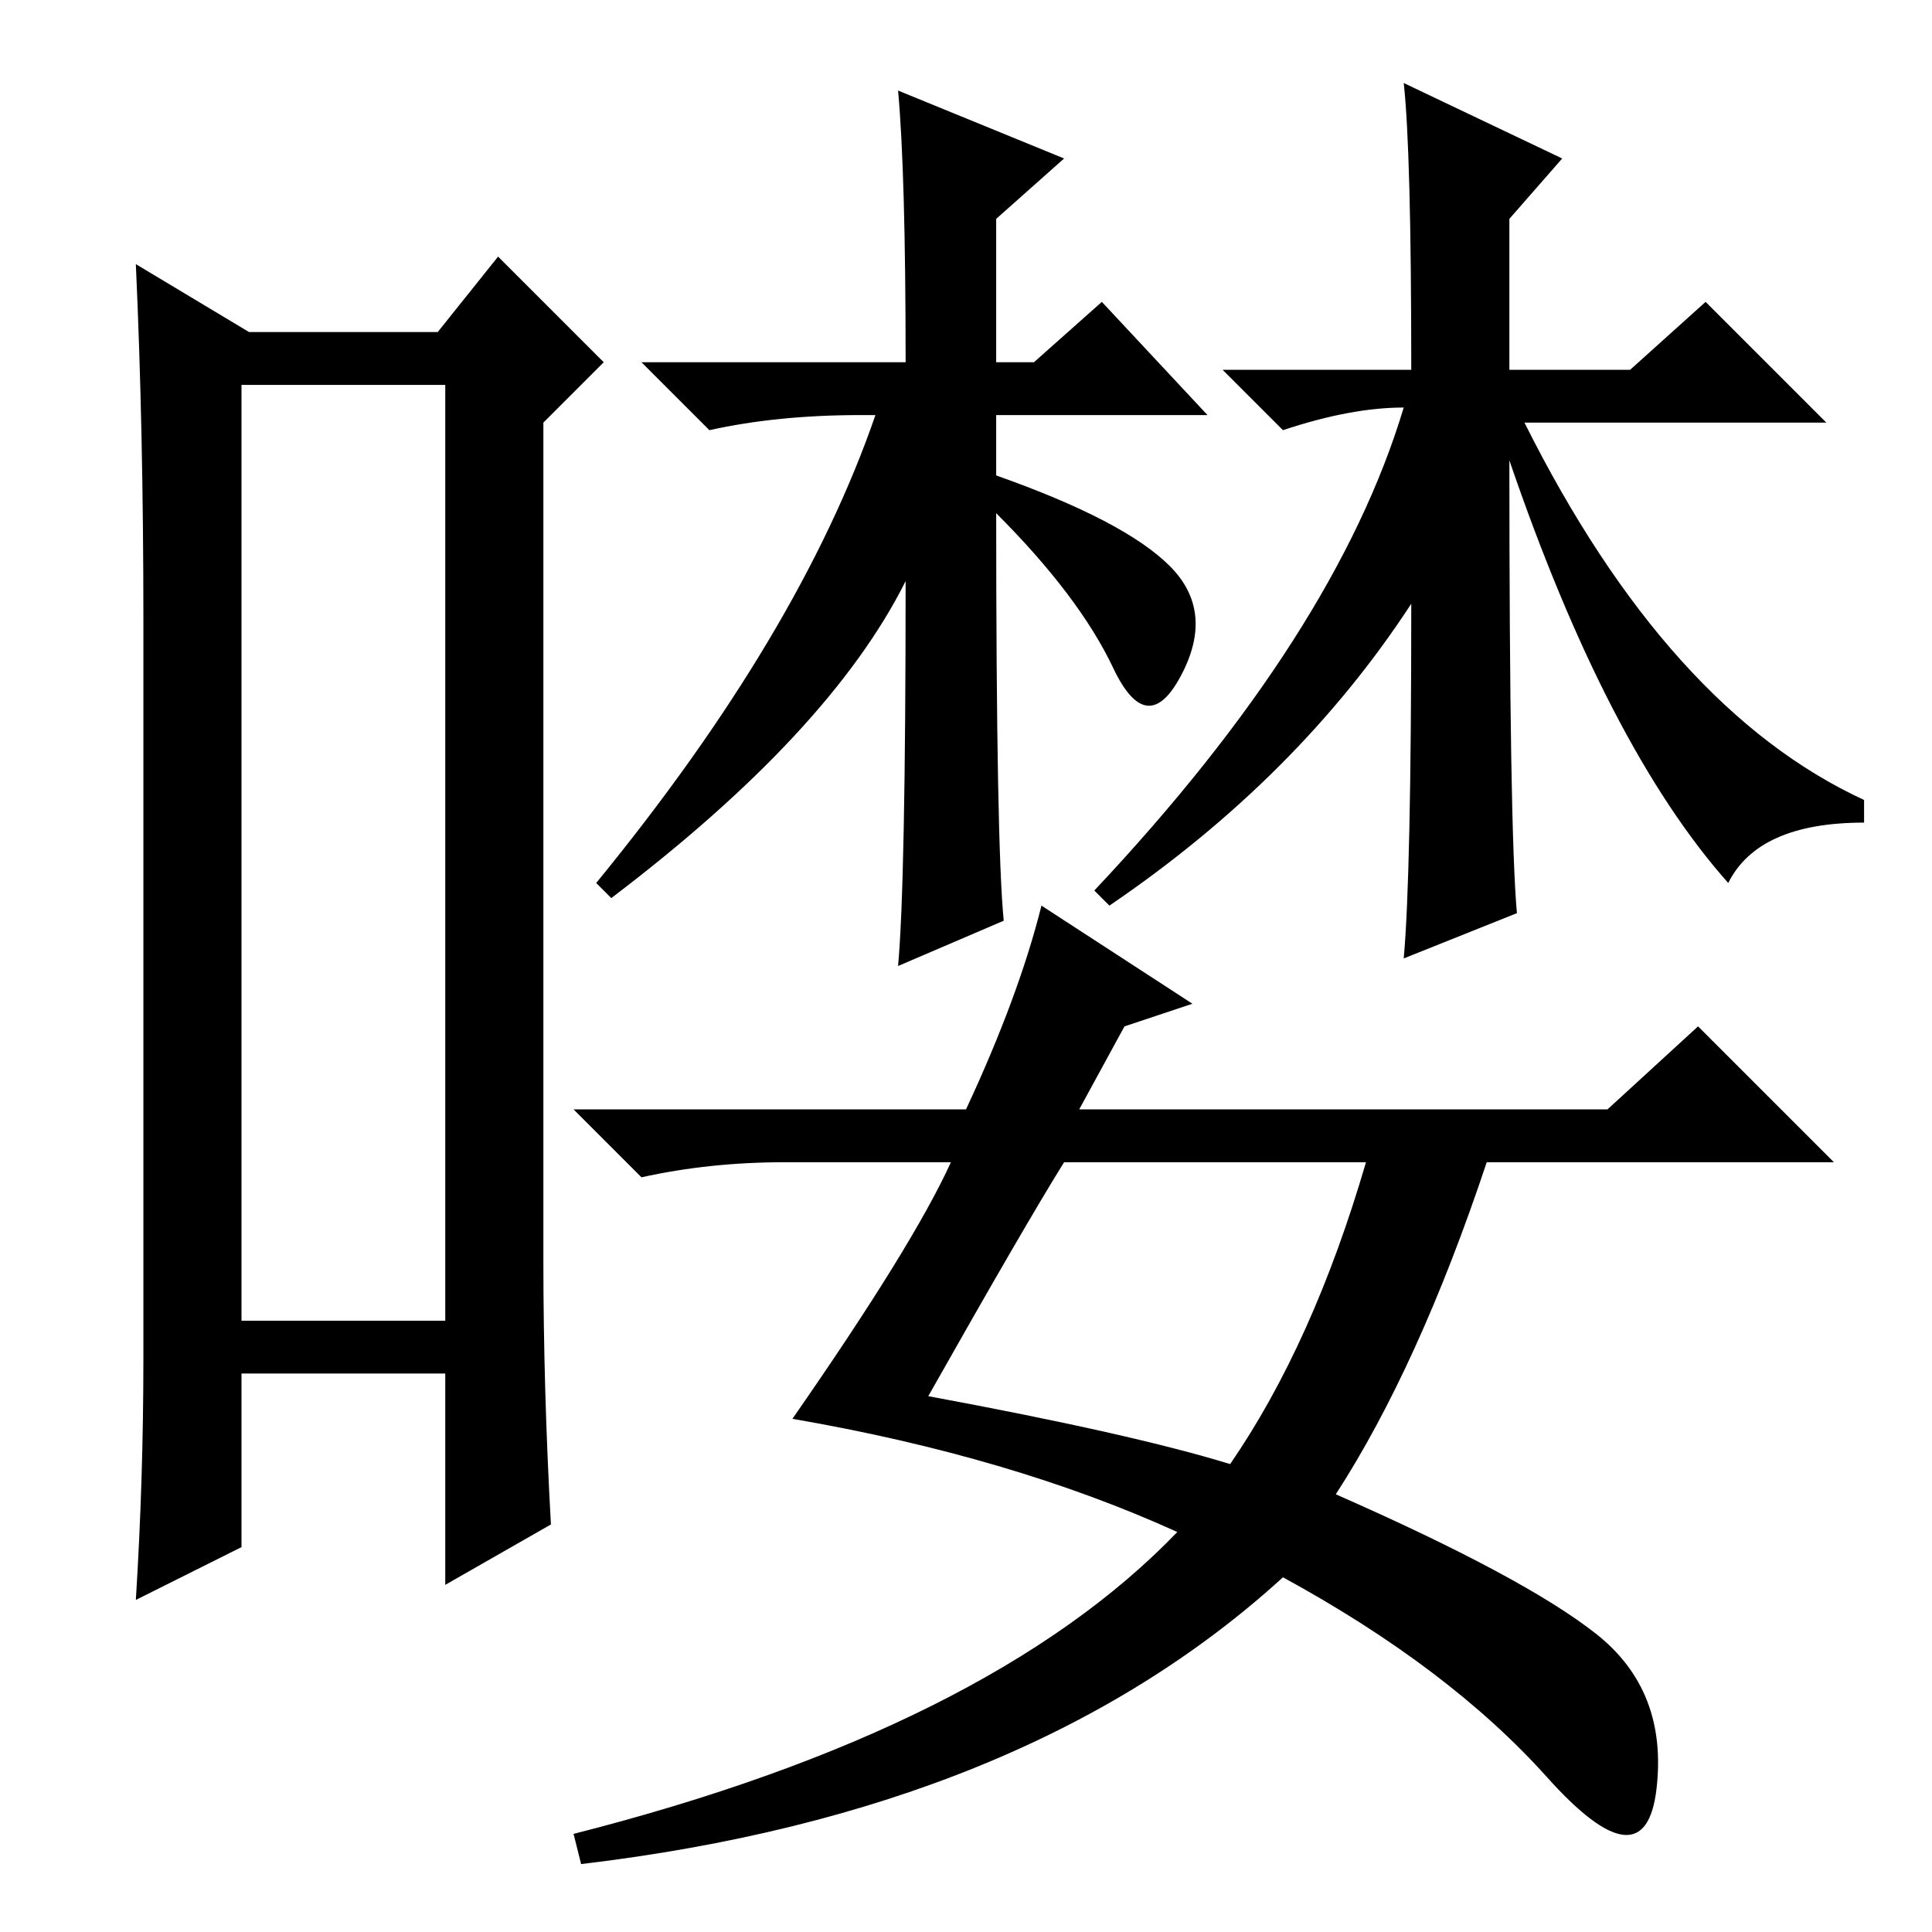 <?xml version="1.0" standalone="no"?>
<!DOCTYPE svg PUBLIC "-//W3C//DTD SVG 1.1//EN" "http://www.w3.org/Graphics/SVG/1.1/DTD/svg11.dtd" >
<svg xmlns="http://www.w3.org/2000/svg" xmlns:xlink="http://www.w3.org/1999/xlink" version="1.1" viewBox="0 -36 256 256">
  <g transform="matrix(1 0 0 -1 0 220)">
   <path fill="currentColor"
d="M32 205v-124h27v124h-27zM19 76v98q0 25 -1 47l15 -9h25l8 10l14 -14l-8 -8v-111q0 -17 1 -35l-14 -8v28h-27v-23l-14 -7q1 16 1 32zM123 71q27 -5 40 -9q11 16 18 40h-40q-5 -8 -18 -31zM143 109h70l12 11l18 -18h-46q-9 -27 -20 -44q25 -11 34.5 -18.5t8 -20.5
t-14.5 1.5t-35 26.5q-34 -31 -93 -38l-1 4q55 14 80 40q-22 10 -51 15q16 23 21 34h-22q-10 0 -19 -2l-9 9h52q7 15 10 27l20 -13l-9 -3zM120 179q-10 -20 -39 -42l-2 2q27 33 37 62h-2q-11 0 -20 -2l-9 9h35q0 25 -1 36l22 -9l-9 -8v-19h5l9 8l14 -15h-28v-8q17 -6 23 -12
t1.5 -14.5t-9 1t-15.5 20.5q0 -44 1 -54l-14 -6q1 11 1 51zM201 135l-15 -6q1 11 1 47q-15 -23 -40 -40l-2 2q32 34 41 64q-7 0 -16 -3l-8 8h25q0 29 -1 38l21 -10l-7 -8v-20h16l10 9l16 -16h-40q19 -38 45 -50v-3q-14 0 -18 -8q-16 18 -29 56q0 -49 1 -60z" />
  </g>

</svg>
